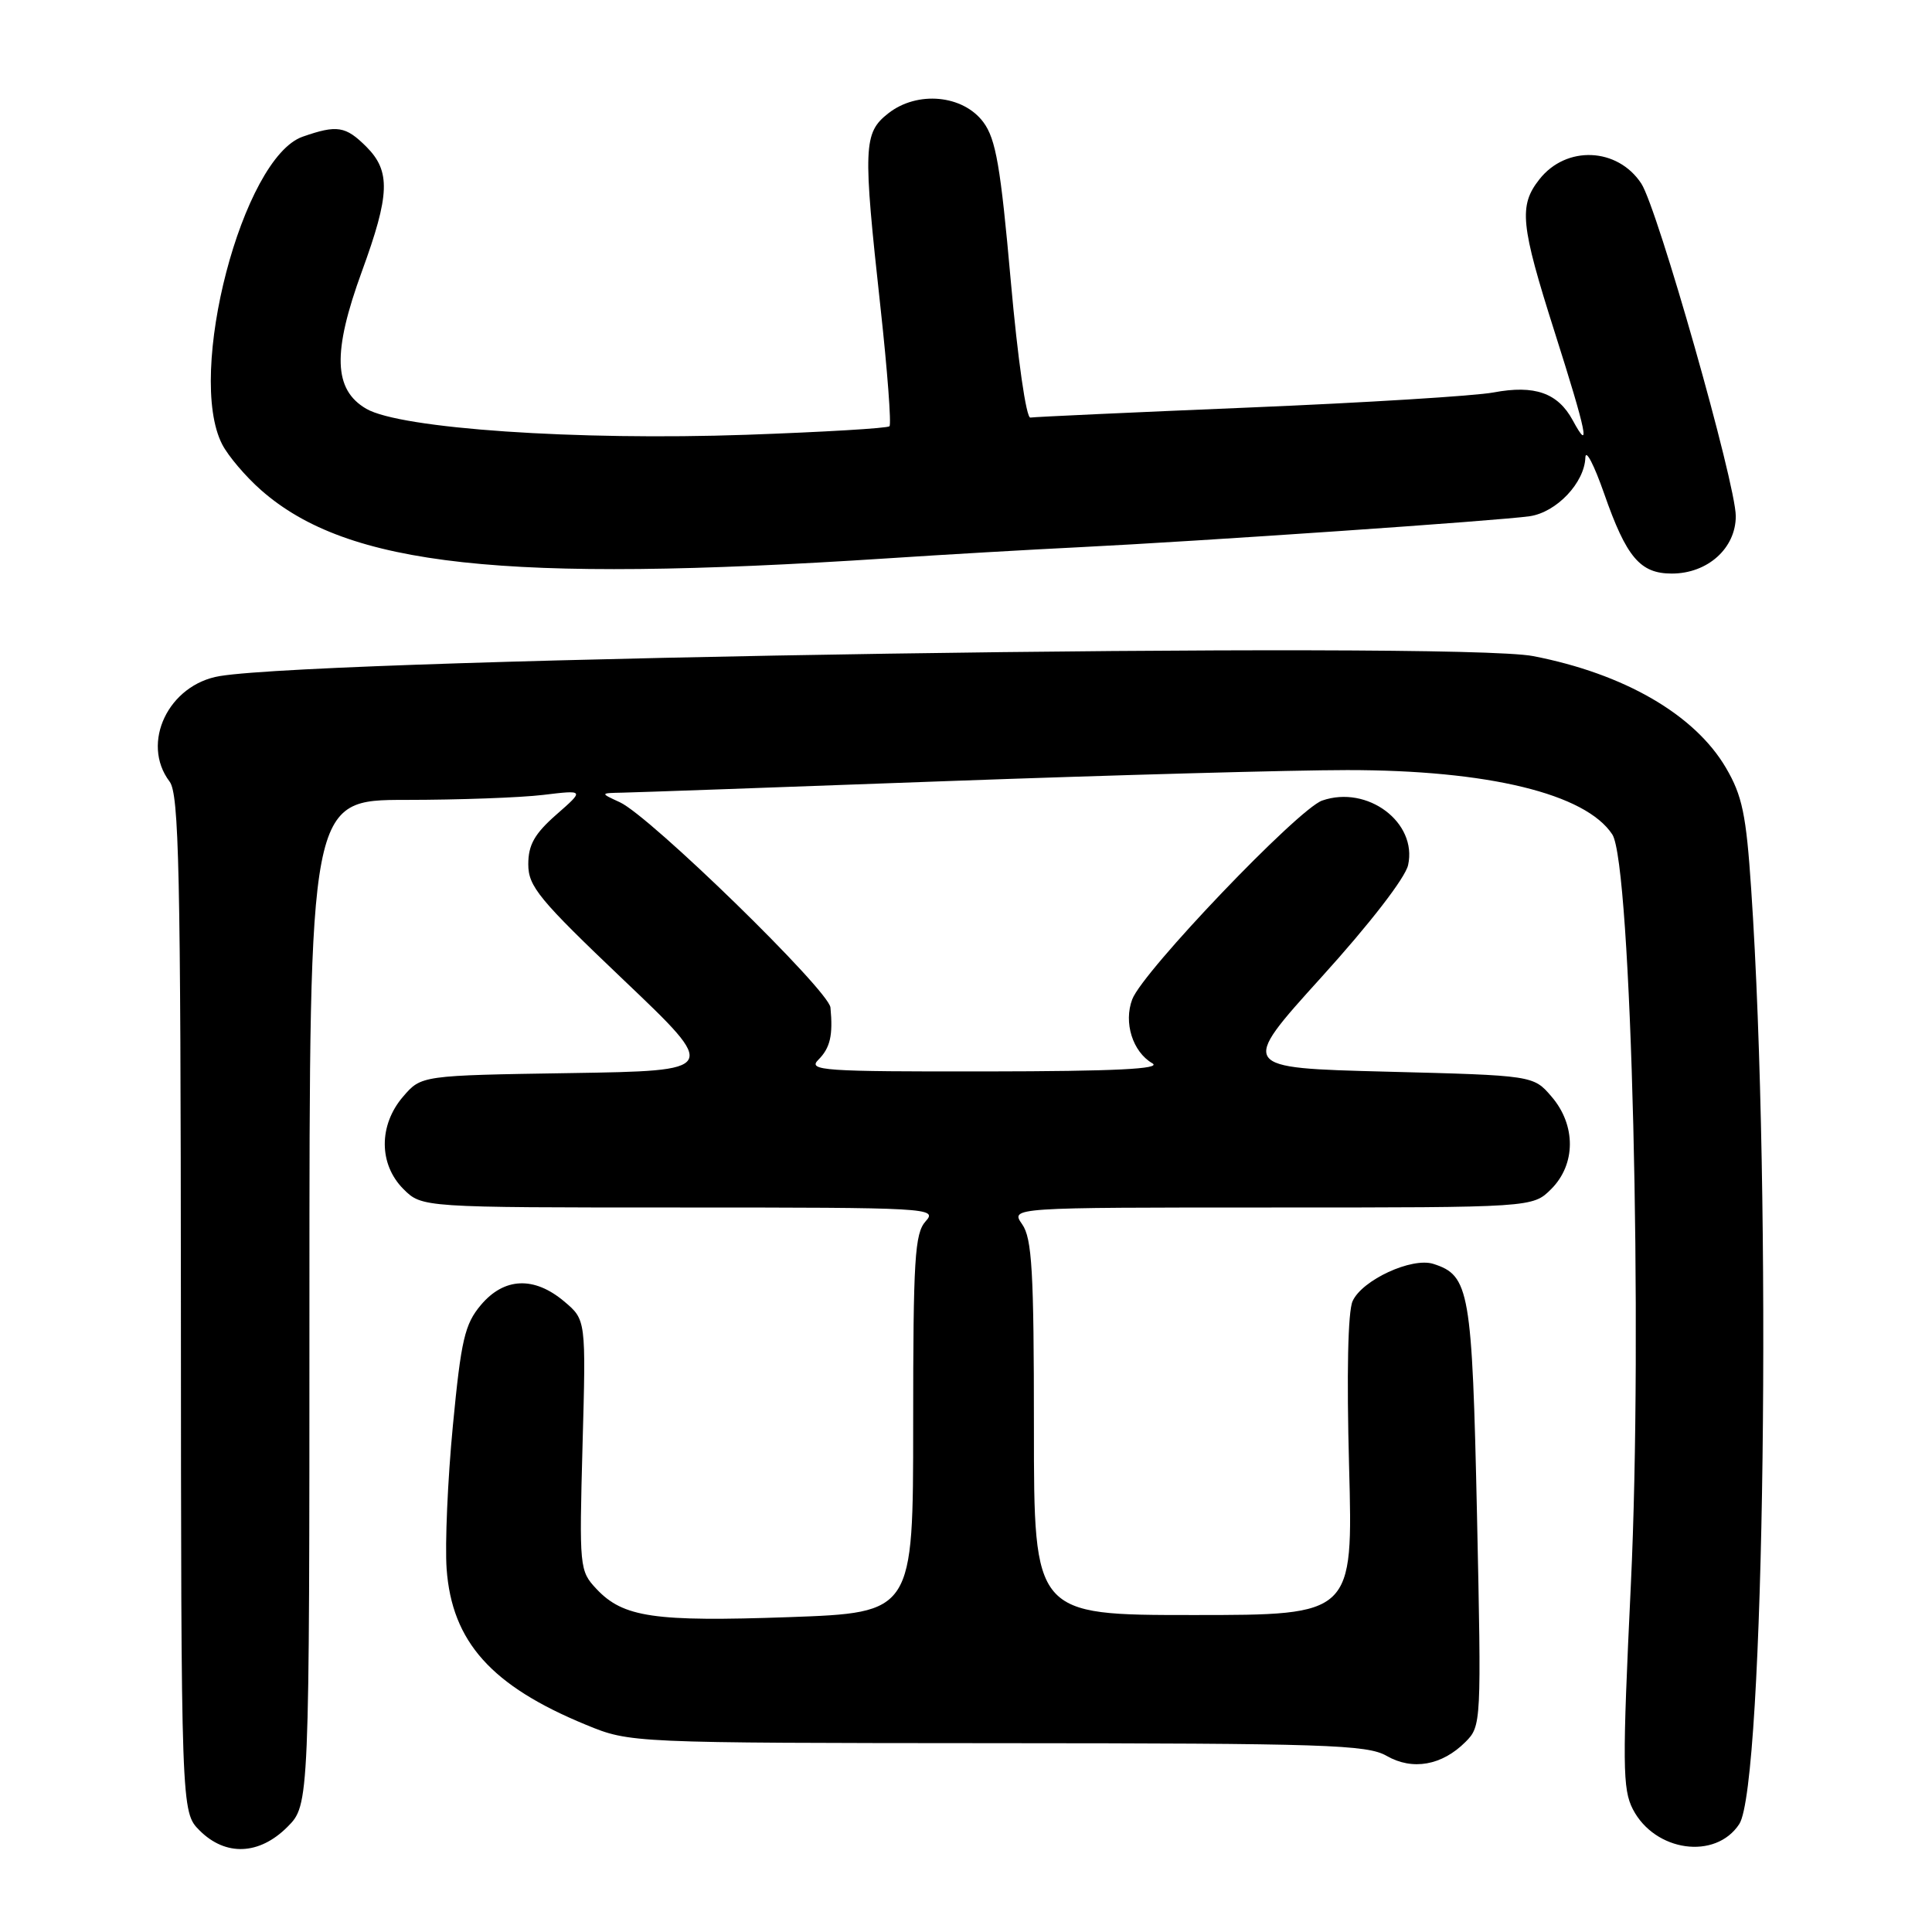 <?xml version="1.0" encoding="UTF-8" standalone="no"?>
<!DOCTYPE svg PUBLIC "-//W3C//DTD SVG 1.1//EN" "http://www.w3.org/Graphics/SVG/1.1/DTD/svg11.dtd" >
<svg xmlns="http://www.w3.org/2000/svg" xmlns:xlink="http://www.w3.org/1999/xlink" version="1.1" viewBox="0 0 256 256">
 <g >
 <path fill="currentColor"
d=" M 38.08 242.08 C 41.00 239.15 41.00 239.15 41.00 172.58 C 41.00 106.00 41.00 106.00 53.75 105.99 C 60.76 105.99 68.96 105.69 71.97 105.33 C 77.45 104.67 77.45 104.67 73.72 107.94 C 70.83 110.48 70.00 111.95 70.00 114.52 C 70.00 117.46 71.42 119.18 82.63 129.85 C 95.27 141.88 95.27 141.88 75.55 142.19 C 55.82 142.50 55.82 142.50 53.41 145.31 C 50.16 149.09 50.18 154.27 53.45 157.55 C 55.91 160.00 55.91 160.00 90.11 160.00 C 123.18 160.00 124.26 160.06 122.65 161.83 C 121.21 163.43 121.00 166.80 121.00 188.68 C 121.00 213.69 121.00 213.69 104.54 214.28 C 86.67 214.91 82.58 214.31 79.04 210.55 C 76.78 208.14 76.75 207.75 77.19 191.49 C 77.65 174.88 77.65 174.88 74.75 172.44 C 70.77 169.09 66.80 169.26 63.72 172.92 C 61.58 175.46 61.10 177.52 60.01 188.89 C 59.32 196.07 58.95 204.62 59.18 207.88 C 59.88 217.55 65.11 223.39 77.66 228.55 C 83.50 230.95 83.50 230.95 132.17 230.98 C 175.62 231.00 181.15 231.18 183.73 232.66 C 187.16 234.63 191.06 233.94 194.18 230.82 C 196.28 228.72 196.30 228.32 195.71 200.75 C 195.06 170.97 194.72 169.00 189.92 167.47 C 187.07 166.57 180.50 169.60 179.23 172.40 C 178.60 173.77 178.43 182.07 178.76 194.30 C 179.29 214.00 179.29 214.00 158.15 214.00 C 137.00 214.00 137.00 214.00 137.00 189.22 C 137.00 168.42 136.75 164.09 135.44 162.22 C 133.89 160.00 133.89 160.00 168.49 160.00 C 203.09 160.00 203.09 160.00 205.55 157.55 C 208.82 154.27 208.84 149.09 205.59 145.31 C 203.18 142.50 203.18 142.50 183.70 142.00 C 164.22 141.50 164.22 141.50 175.08 129.50 C 181.48 122.44 186.21 116.32 186.58 114.63 C 187.83 108.97 181.19 103.99 175.19 106.08 C 171.99 107.21 151.44 128.70 150.03 132.41 C 148.86 135.49 150.08 139.37 152.69 140.89 C 153.99 141.64 147.81 141.95 130.68 141.97 C 109.02 142.00 107.00 141.86 108.43 140.43 C 110.01 138.85 110.39 137.19 110.04 133.50 C 109.82 131.22 86.13 108.13 82.13 106.30 C 79.50 105.09 79.50 105.09 82.50 105.03 C 84.15 105.00 103.50 104.31 125.50 103.50 C 147.50 102.70 171.35 102.04 178.50 102.04 C 197.19 102.03 210.10 105.17 213.64 110.57 C 216.17 114.43 217.70 176.31 216.10 209.90 C 214.96 233.80 214.99 237.07 216.36 239.73 C 219.28 245.37 227.32 246.49 230.46 241.70 C 233.81 236.58 234.81 158.73 232.04 117.80 C 231.38 107.92 230.86 105.43 228.69 101.73 C 224.56 94.69 215.22 89.28 203.17 86.94 C 192.85 84.93 43.68 87.20 29.14 89.58 C 22.32 90.70 18.61 98.46 22.47 103.56 C 23.72 105.22 23.94 115.21 23.97 172.80 C 24.00 240.09 24.00 240.09 26.45 242.55 C 29.90 245.99 34.35 245.81 38.08 242.08 Z  M 117.50 73.99 C 125.20 73.48 136.68 72.82 143.00 72.51 C 158.95 71.72 198.82 68.98 202.71 68.40 C 206.26 67.87 209.96 63.96 210.07 60.62 C 210.12 59.45 211.23 61.61 212.56 65.41 C 215.51 73.86 217.33 76.00 221.52 76.00 C 226.27 76.00 230.00 72.65 230.00 68.39 C 230.00 64.08 219.64 27.62 217.48 24.32 C 214.33 19.53 207.53 19.24 203.98 23.76 C 201.22 27.26 201.47 29.75 206.00 44.00 C 210.25 57.36 210.82 60.17 208.40 55.70 C 206.43 52.06 203.36 50.98 197.91 52.00 C 195.49 52.46 180.90 53.36 165.50 54.00 C 150.11 54.64 137.07 55.24 136.53 55.33 C 135.98 55.43 134.86 47.64 133.93 37.19 C 132.59 22.09 131.96 18.42 130.30 16.19 C 127.60 12.56 121.54 12.00 117.70 15.02 C 114.40 17.61 114.33 19.43 116.67 40.74 C 117.59 49.13 118.12 56.21 117.86 56.48 C 117.59 56.75 109.07 57.25 98.93 57.61 C 76.40 58.40 53.07 56.80 48.54 54.17 C 44.19 51.64 44.03 46.71 47.95 35.97 C 51.67 25.79 51.78 22.69 48.55 19.45 C 45.79 16.70 44.67 16.52 40.11 18.11 C 32.14 20.89 24.63 49.59 29.45 58.90 C 30.25 60.44 32.56 63.16 34.60 64.95 C 46.09 75.05 66.76 77.30 117.50 73.99 Z "/>
</g>
</svg>